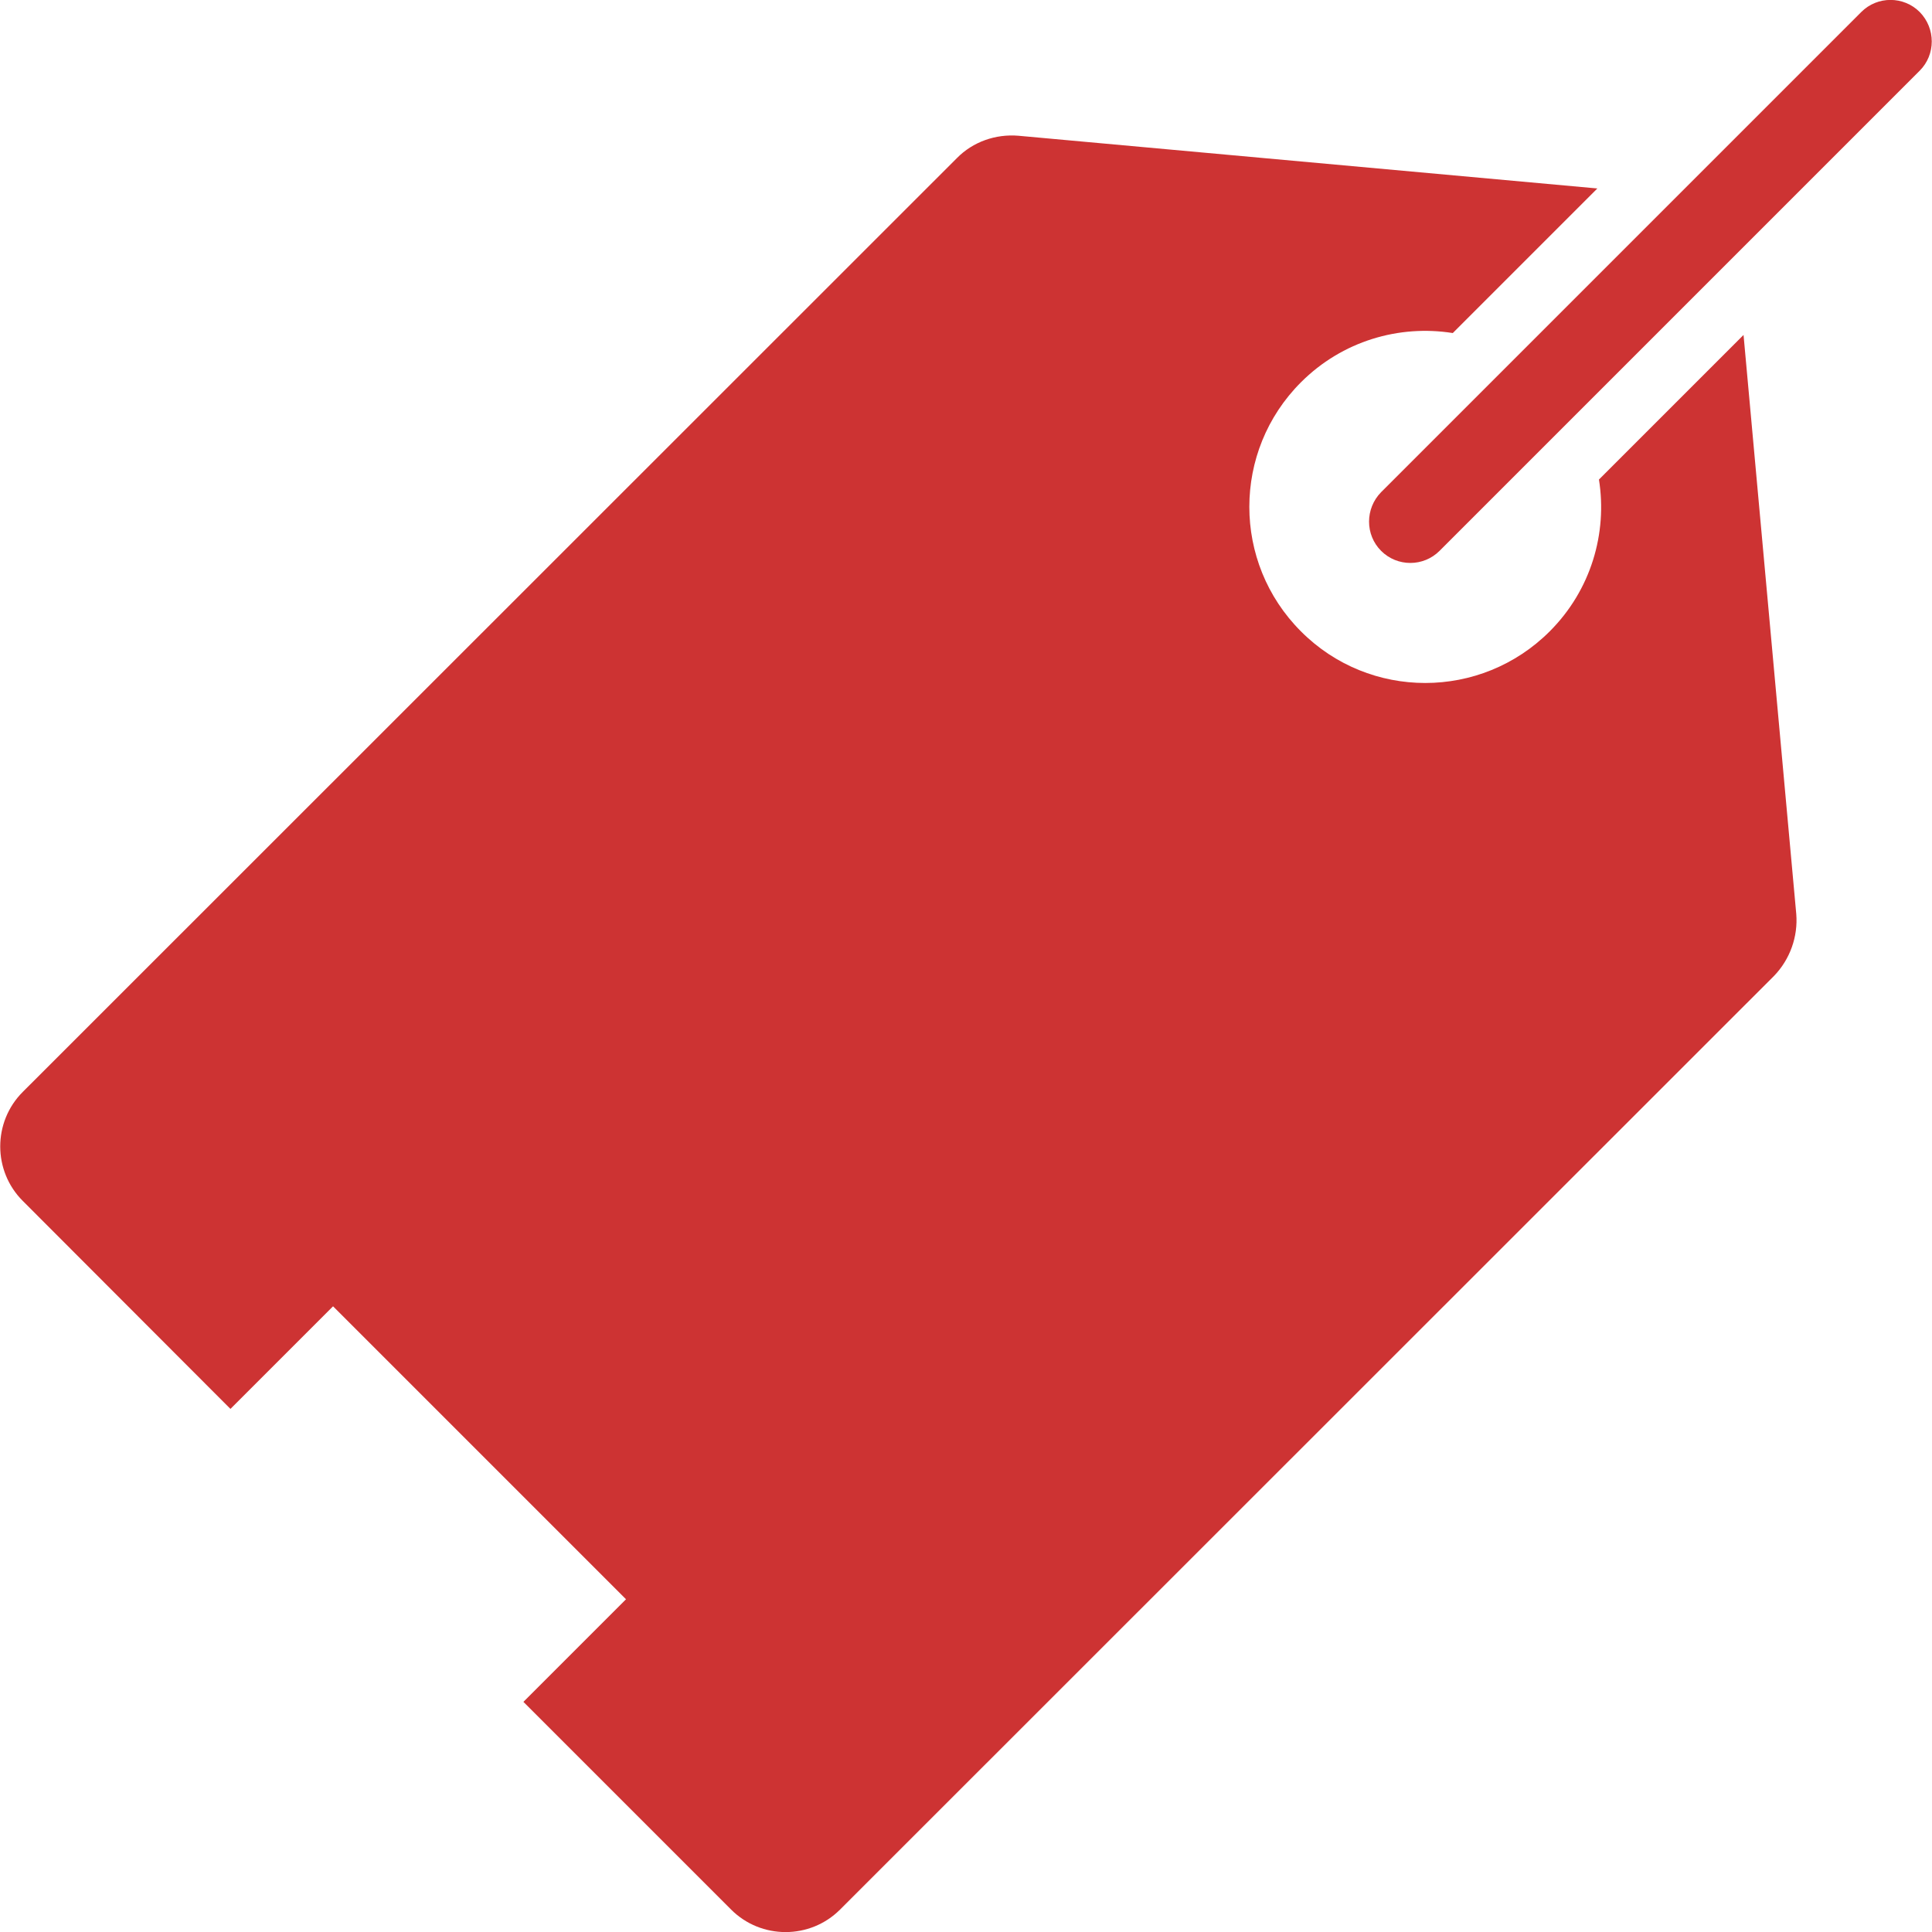 <?xml version="1.0" encoding="utf-8"?>
<!-- Generator: Adobe Illustrator 19.0.0, SVG Export Plug-In . SVG Version: 6.00 Build 0)  -->
<svg version="1.1" id="Capa_1" xmlns="http://www.w3.org/2000/svg" xmlns:xlink="http://www.w3.org/1999/xlink" x="0px" y="0px"
	 viewBox="8 114.9 612 612" style="enable-background:new 8 114.9 612 612;" xml:space="preserve">
<style type="text/css">
	.st0{fill:#CD3333;}
</style>
<g>
	<g>
		<path class="st0" d="M445.5,289.4c5.1,5.1,13.4,5.1,18.5,0l152.1-152.1c5.1-5.1,5.1-13.4,0-18.6c-5.1-5.1-13.4-5.1-18.5,0
			L445.5,270.8C440.4,276,440.4,284.3,445.5,289.4z"/>
		<path class="st0" d="M577,404.4L560.3,221l-45.8,45.8c2.7,17-2.5,35-15.6,48.1c-21.8,21.8-57.1,21.8-78.8,0
			c-21.8-21.8-21.8-57.1,0-78.9c13.1-13.1,31.1-18.3,48.1-15.6l45.8-45.8l-183.4-16.7c-7.2-0.6-14.4,1.9-19.5,7.1L15.2,460.8
			c-9.5,9.5-9.5,25,0,34.5L81,561.2l32.5-32.5l92.8,92.8l-32.5,32.5l65.8,65.8c9.5,9.5,25,9.5,34.5,0l295.9-295.8
			C575,418.8,577.6,411.6,577,404.4z"/>
	</g>
</g>
</svg>
